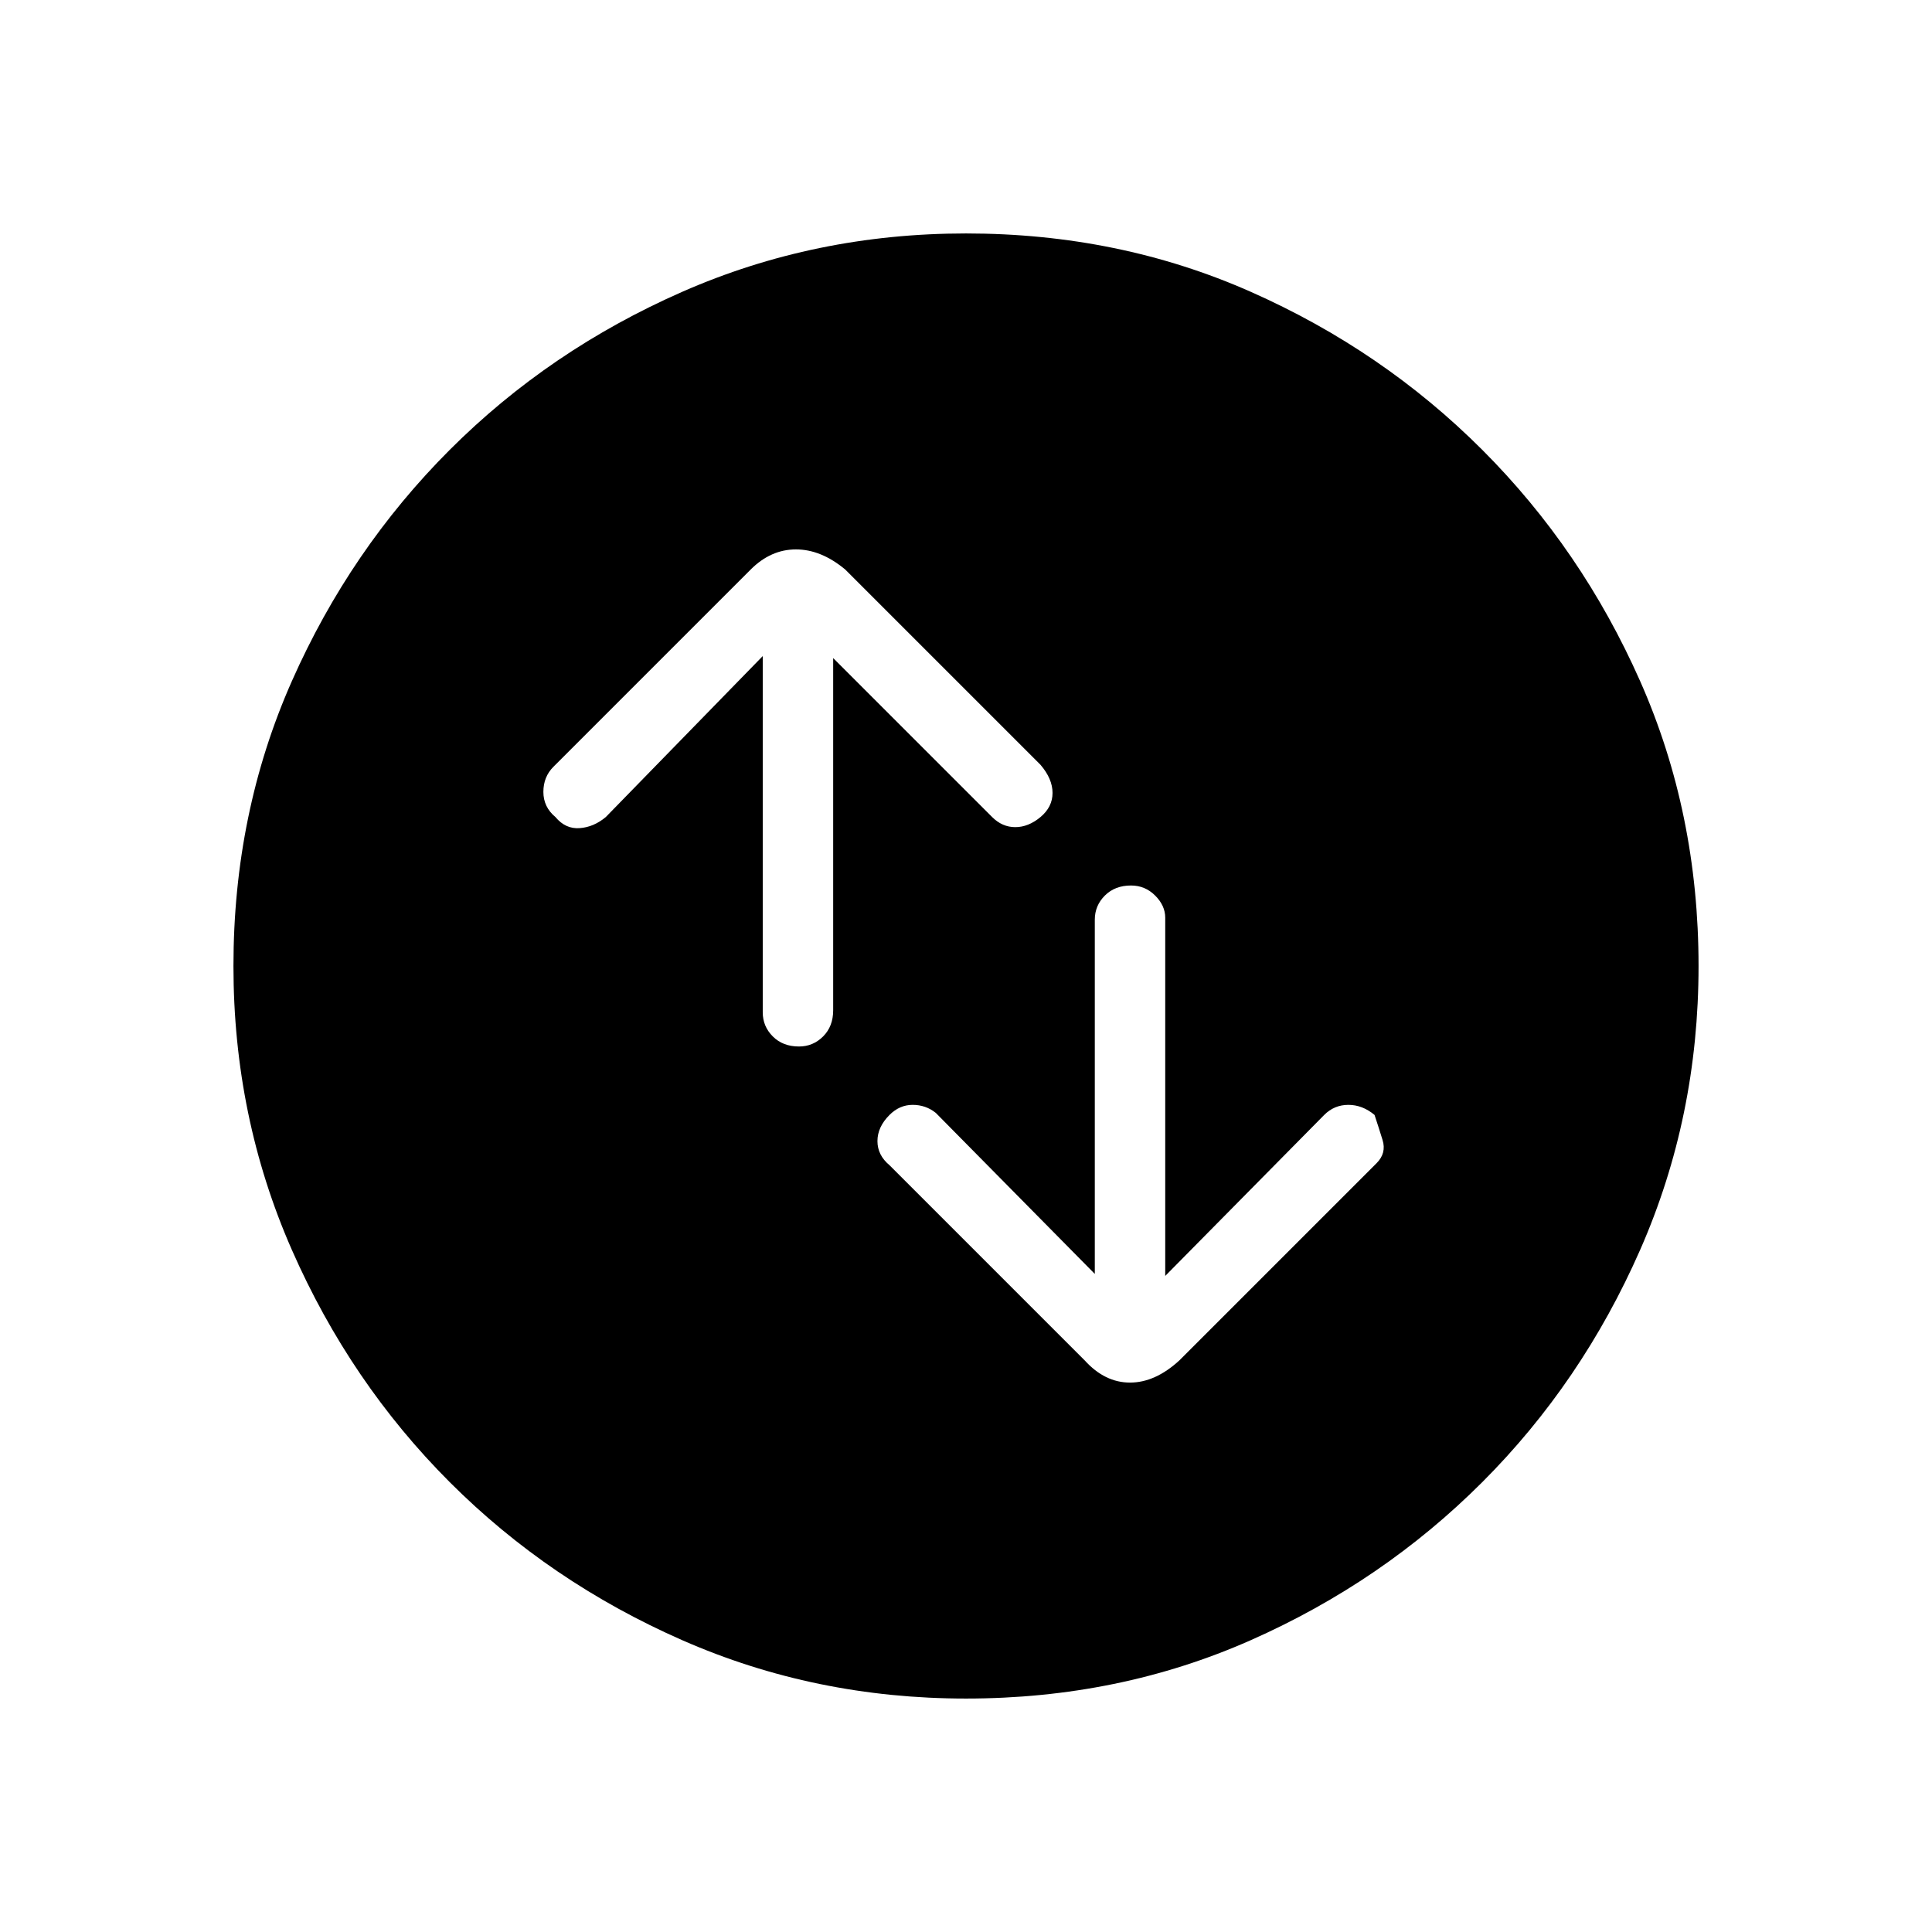 <svg xmlns="http://www.w3.org/2000/svg" height="48" width="48"><path d="M28.1 22q-.4 0-.65.25t-.25.6v8.8l-3.95-4q-.25-.2-.575-.2-.325 0-.575.25-.3.3-.3.65 0 .35.3.6l4.85 4.85q.5.55 1.125.55t1.225-.55l4.9-4.9q.25-.25.15-.575-.1-.325-.2-.625-.3-.25-.65-.25-.35 0-.6.25l-3.95 4v-8.9q0-.3-.25-.55-.25-.25-.6-.25Zm-8.25 4q.35 0 .6-.25t.25-.65v-8.75l3.95 3.95q.25.25.575.25.325 0 .625-.25t.3-.6q0-.35-.3-.7L21 14.15q-.6-.5-1.225-.5-.625 0-1.125.5l-4.9 4.9q-.25.25-.25.625t.3.625q.25.3.6.275.35-.025.65-.275l3.9-4v8.85q0 .35.25.6t.65.25ZM24 42.2q-3.75 0-7.05-1.45t-5.775-3.925Q8.7 34.35 7.25 31.05 5.8 27.75 5.8 24q0-3.8 1.45-7.075 1.45-3.275 3.925-5.75Q13.65 8.7 16.95 7.25 20.25 5.8 24 5.8q3.8 0 7.075 1.45 3.275 1.45 5.75 3.925 2.475 2.475 3.925 5.75Q42.2 20.2 42.2 24q0 3.75-1.45 7.05t-3.925 5.775q-2.475 2.475-5.75 3.925Q27.8 42.2 24 42.2Z"/></svg>
